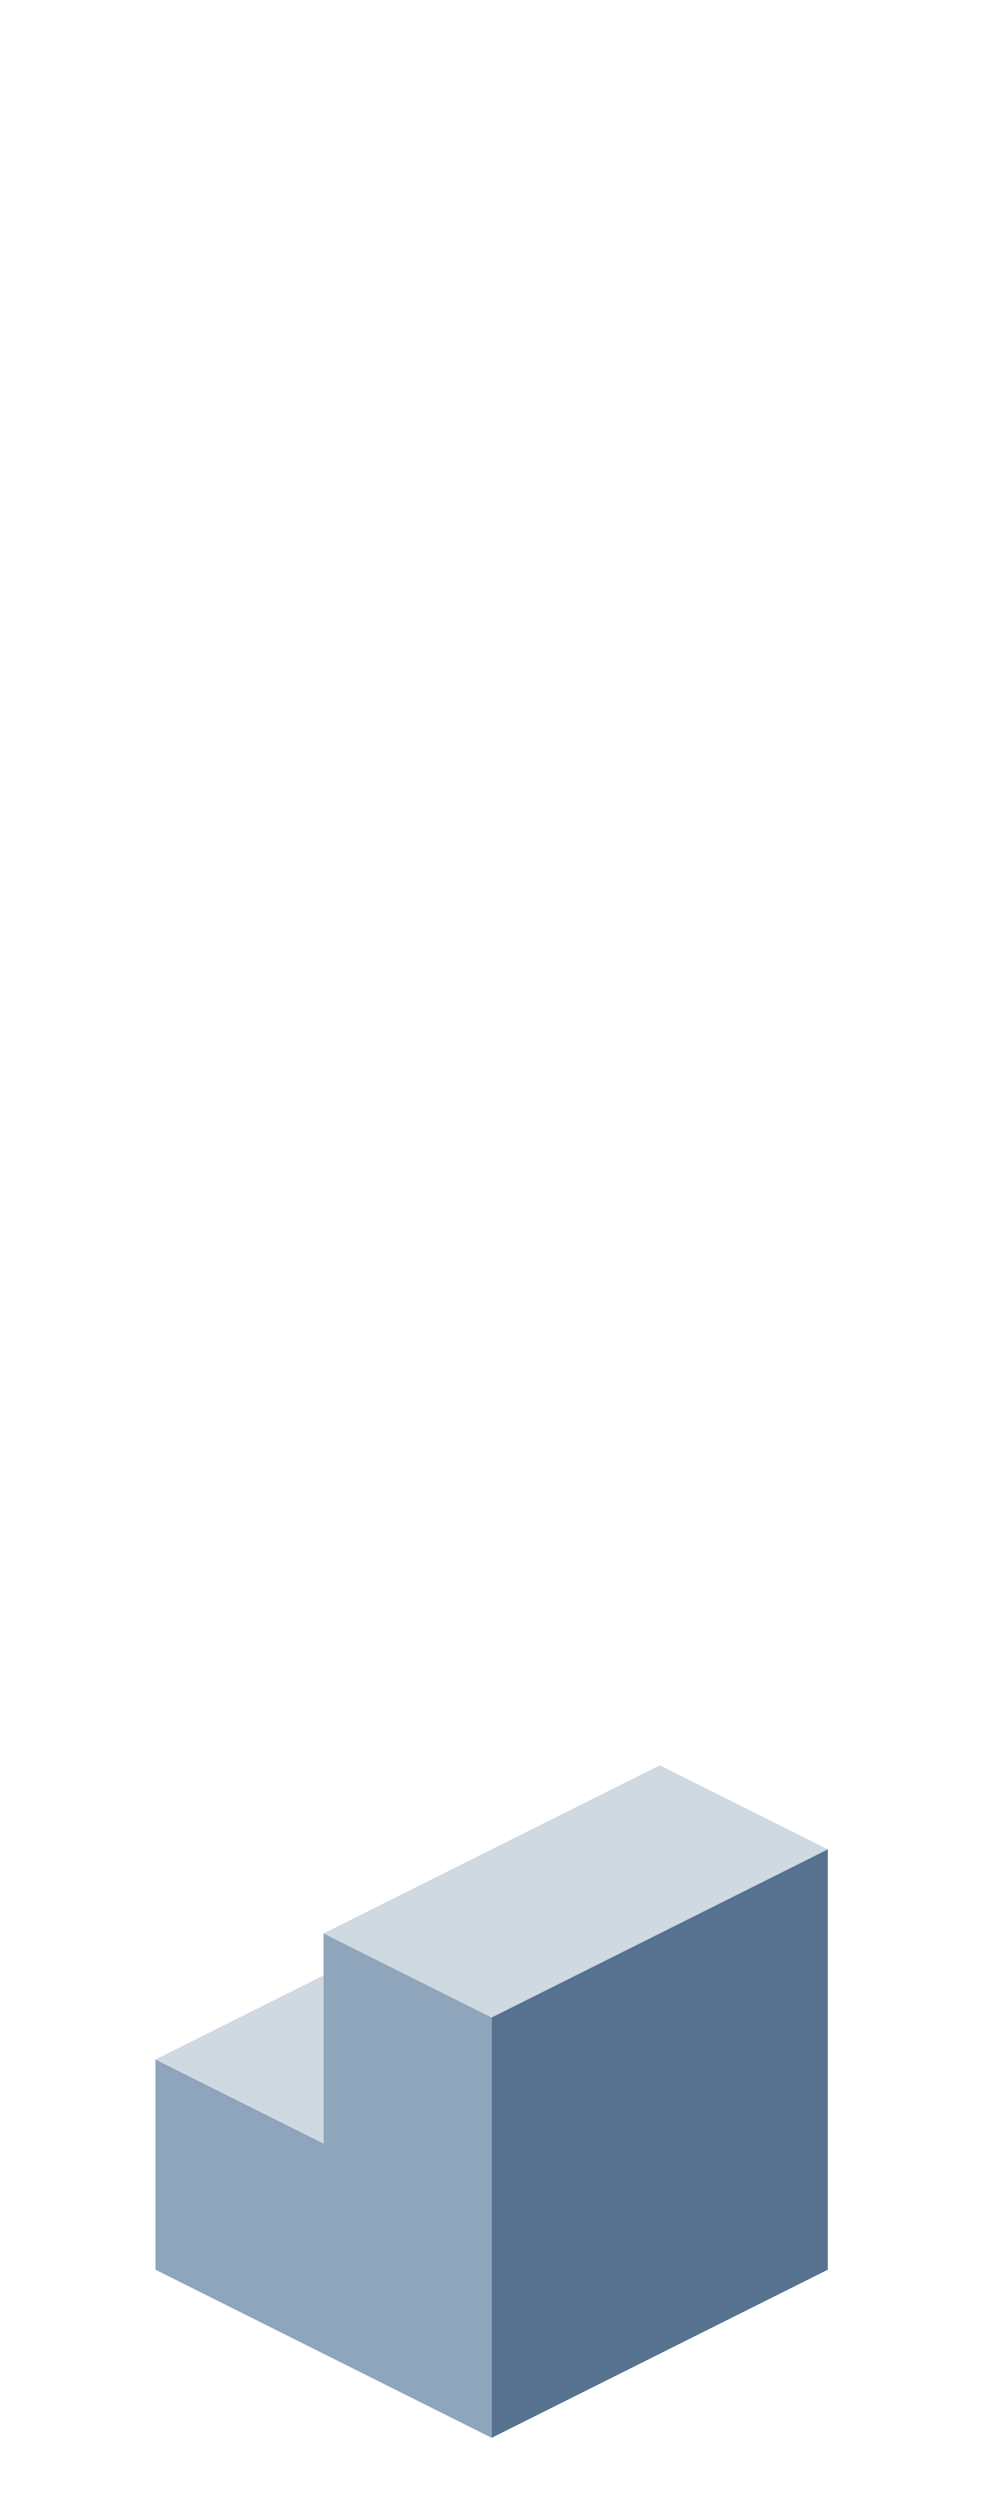 <?xml version="1.0" encoding="UTF-8" standalone="no"?>
<svg xmlns:ffdec="https://www.free-decompiler.com/flash" xmlns:xlink="http://www.w3.org/1999/xlink" ffdec:objectType="frame" height="118.95px" width="47.5px" xmlns="http://www.w3.org/2000/svg">
  <g transform="matrix(1.0, 0.0, 0.0, 1.0, 23.35, 95.7)">
    <use ffdec:characterId="172" height="32.0" transform="matrix(1.0, 0.0, 0.0, 1.0, -15.95, -11.7)" width="32.0" xlink:href="#shape0"/>
  </g>
  <defs>
    <g id="shape0" transform="matrix(1.0, 0.0, 0.0, 1.0, 15.95, 11.7)">
      <path d="M-7.95 -3.7 L8.05 -11.7 16.05 -7.7 0.05 0.3 -7.95 -3.7 M-15.95 2.3 L-7.95 -1.7 -7.95 6.3 -15.95 2.3" fill="#cfd9e2" fill-rule="evenodd" stroke="none"/>
      <path d="M-7.95 -3.7 L0.05 0.3 0.05 20.3 -15.95 12.3 -15.95 2.3 -7.95 6.3 -7.95 -1.7 -7.95 -3.7" fill="#8ea5bb" fill-rule="evenodd" stroke="none"/>
      <path d="M0.05 0.3 L16.05 -7.7 16.05 12.3 0.05 20.3 0.05 0.3" fill="#56728f" fill-rule="evenodd" stroke="none"/>
    </g>
  </defs>
</svg>
